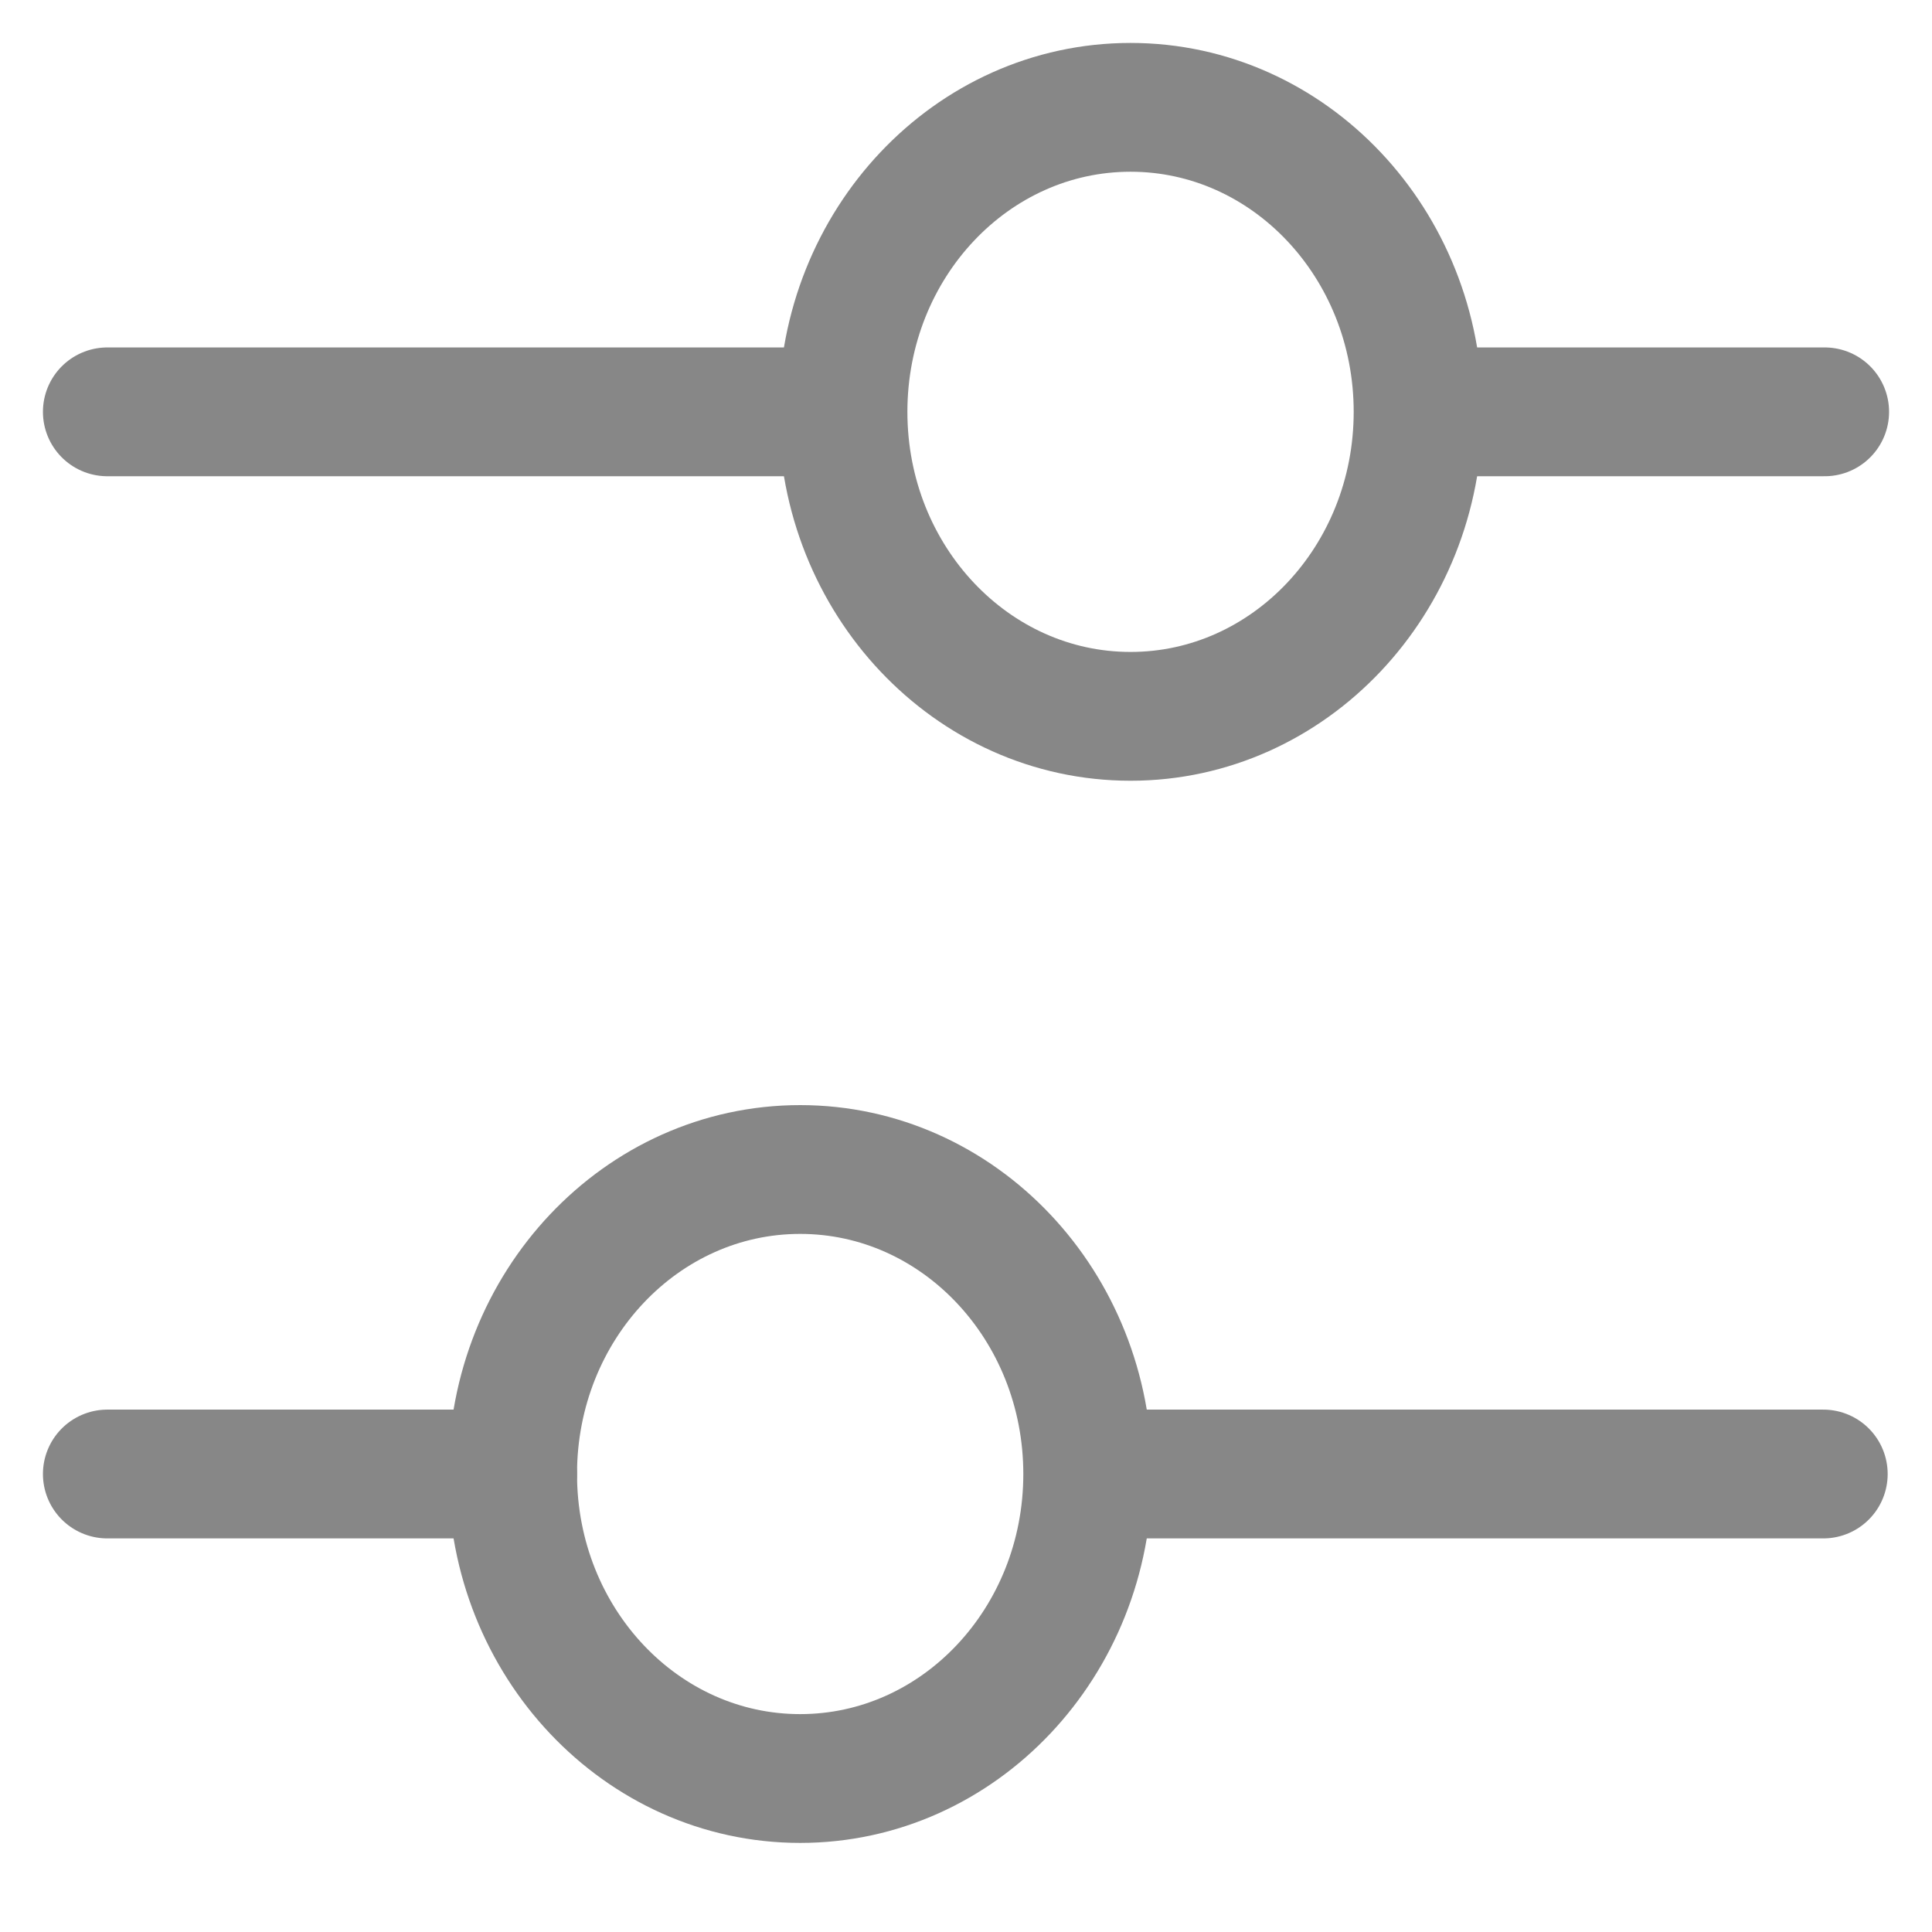 <svg width="18" height="18" viewBox="0 0 18 18" fill="none" xmlns="http://www.w3.org/2000/svg">
<path d="M7.455 16.57C8.935 16.57 10.134 15.3 10.134 13.733C10.134 12.166 8.935 10.896 7.455 10.896C5.975 10.896 4.776 12.166 4.776 13.733C4.776 15.3 5.975 16.57 7.455 16.57Z" stroke="#878787" stroke-width="1.2" stroke-miterlimit="10" stroke-linecap="round" stroke-linejoin="round"/>
<path d="M4.776 13.733H1" stroke="#878787" stroke-width="1.2" stroke-miterlimit="10" stroke-linecap="round" stroke-linejoin="round"/>
<path d="M16.987 13.733H10.346" stroke="#878787" stroke-width="1.2" stroke-miterlimit="10" stroke-linecap="round" stroke-linejoin="round"/>
<path d="M10.533 6.674C12.012 6.674 13.212 5.404 13.212 3.837C13.212 2.27 12.012 1 10.533 1C9.053 1 7.854 2.27 7.854 3.837C7.854 5.404 9.053 6.674 10.533 6.674Z" stroke="#878787" stroke-width="1.2" stroke-miterlimit="10" stroke-linecap="round" stroke-linejoin="round"/>
<path d="M13.224 3.837H17" stroke="#878787" stroke-width="1.2" stroke-miterlimit="10" stroke-linecap="round" stroke-linejoin="round"/>
<path d="M1 3.837H7.642" stroke="#878787" stroke-width="1.2" stroke-miterlimit="10" stroke-linecap="round" stroke-linejoin="round"/>
</svg>
